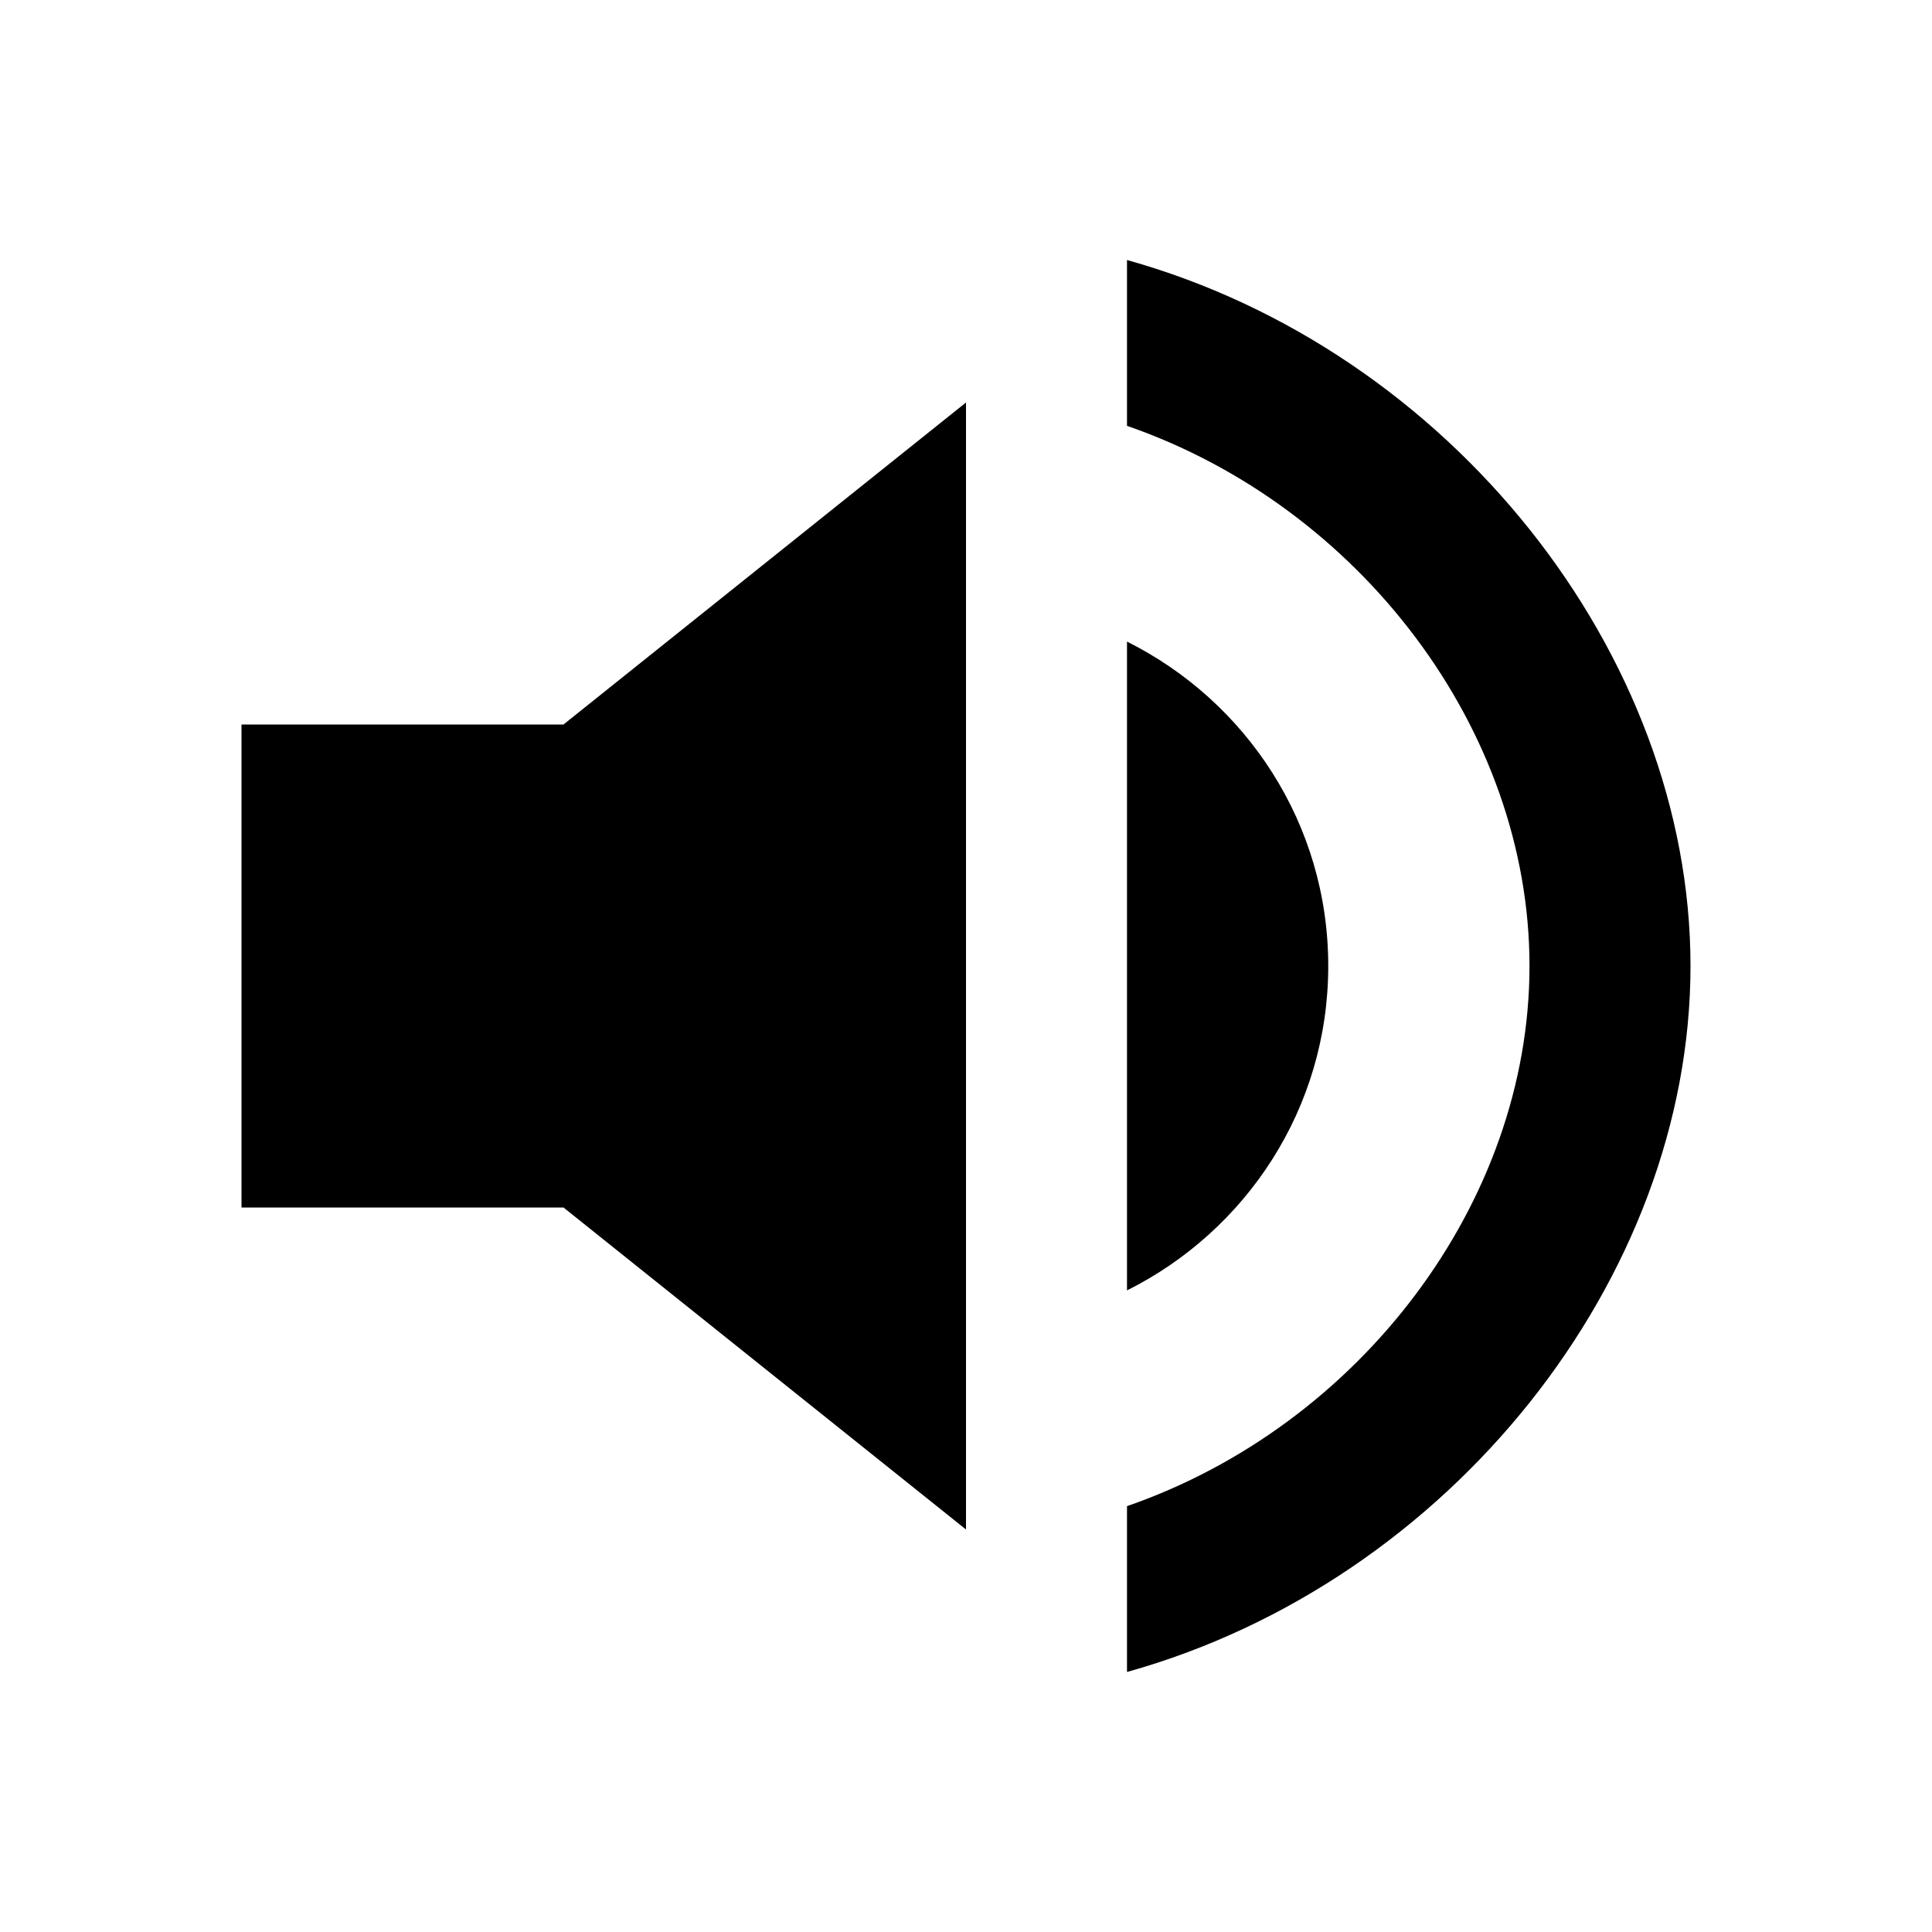 <svg xmlns="http://www.w3.org/2000/svg" viewBox="0 0 24 24" fill="currentColor">
  <path d="M3 9v6h4l5 4V5L7 9H3zm13.5 3c0-1.77-1.02-3.29-2.5-4.03v8.06c1.48-.74 2.5-2.26 2.5-4.03zM14 3.23v2.06c2.89 1 5 3.77 5 6.71s-2.11 5.71-5 6.71v2.06c4.01-1.12 7-4.89 7-8.77s-2.99-7.65-7-8.77z"/>
</svg>

